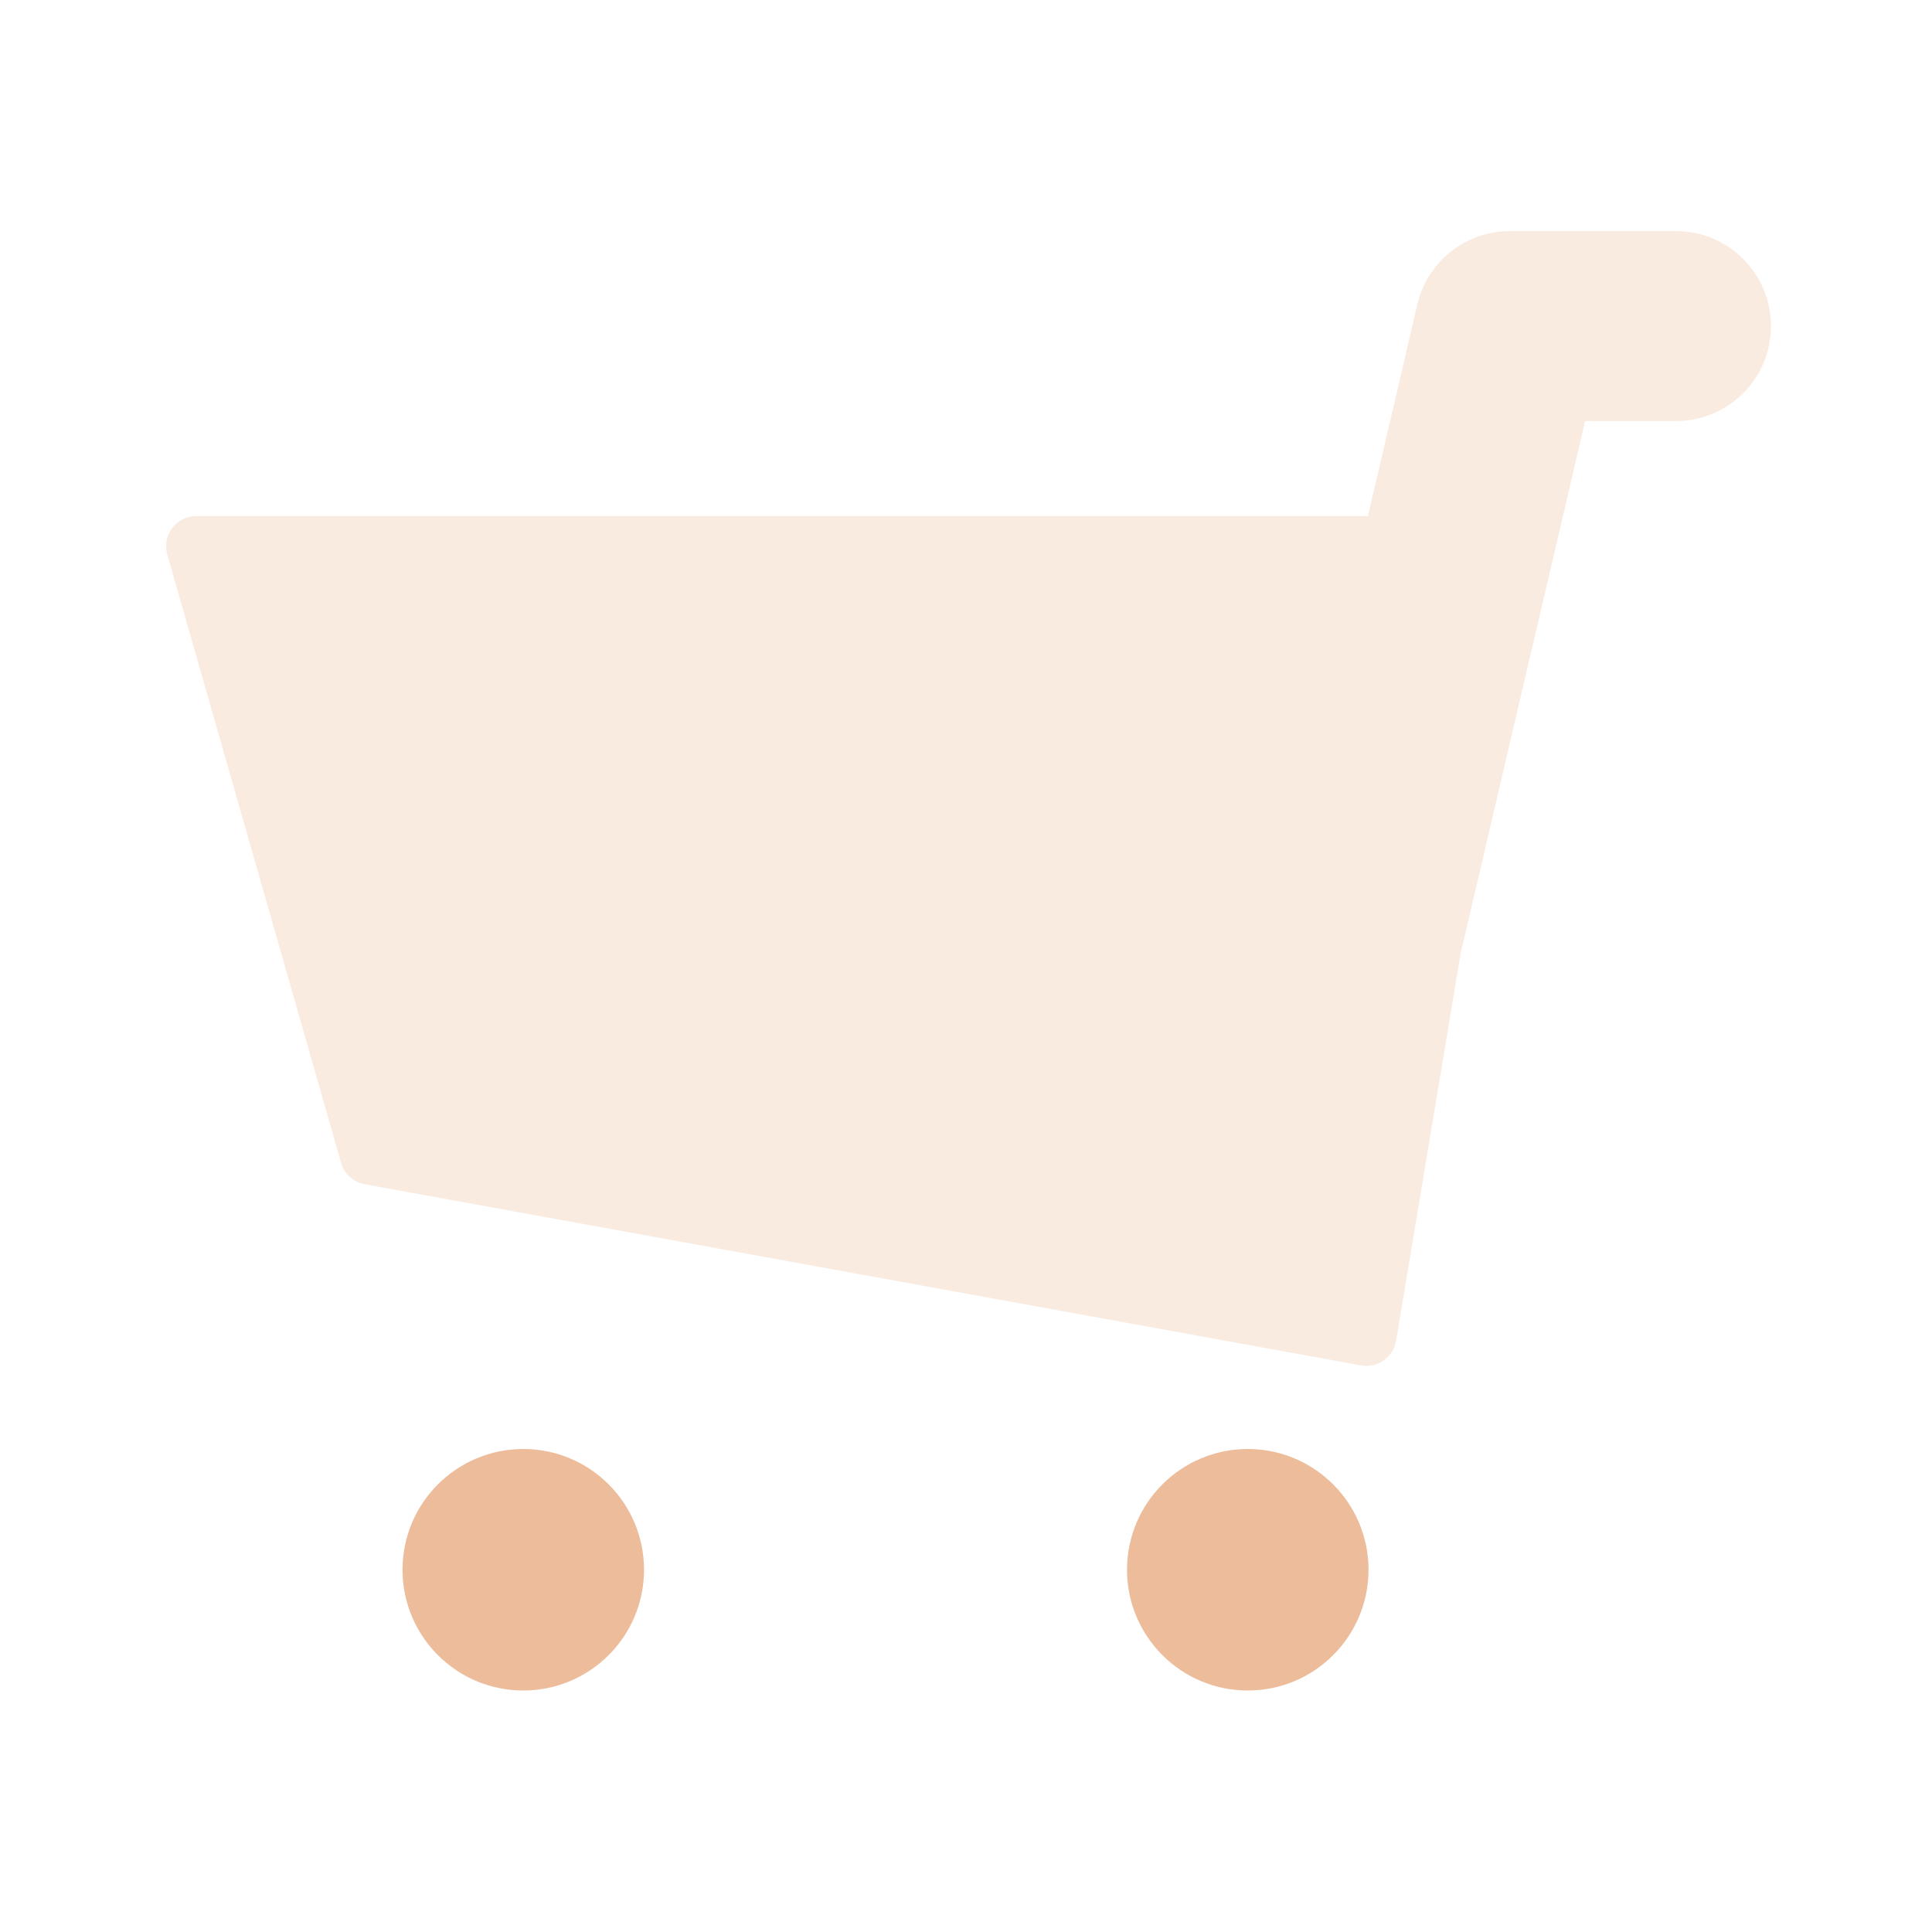 <svg width="64" height="64" viewBox="0 0 64 64" fill="none" xmlns="http://www.w3.org/2000/svg">
<path opacity="0.3" fill-rule="evenodd" clip-rule="evenodd" d="M45.315 17.095L46.95 10.087C47.282 8.663 48.551 7.655 50.014 7.655H55.52C57.258 7.655 58.666 9.064 58.666 10.802C58.666 12.54 57.258 13.948 55.52 13.948H52.511L48.385 31.585L46.248 44.412C46.156 44.962 45.631 45.331 45.082 45.231L12.082 39.231C11.707 39.163 11.403 38.888 11.299 38.522L5.541 18.369C5.359 17.731 5.838 17.095 6.503 17.095H45.315Z" fill="#EDBC9B"/>
<path fill-rule="evenodd" clip-rule="evenodd" d="M21.334 52C21.334 54.209 19.543 56 17.334 56C15.125 56 13.334 54.209 13.334 52C13.334 49.791 15.125 48 17.334 48C19.543 48 21.334 49.791 21.334 52ZM45.334 52C45.334 54.209 43.543 56 41.334 56C39.125 56 37.334 54.209 37.334 52C37.334 49.791 39.125 48 41.334 48C43.543 48 45.334 49.791 45.334 52Z" fill="#EDBC9B"/>
</svg>
